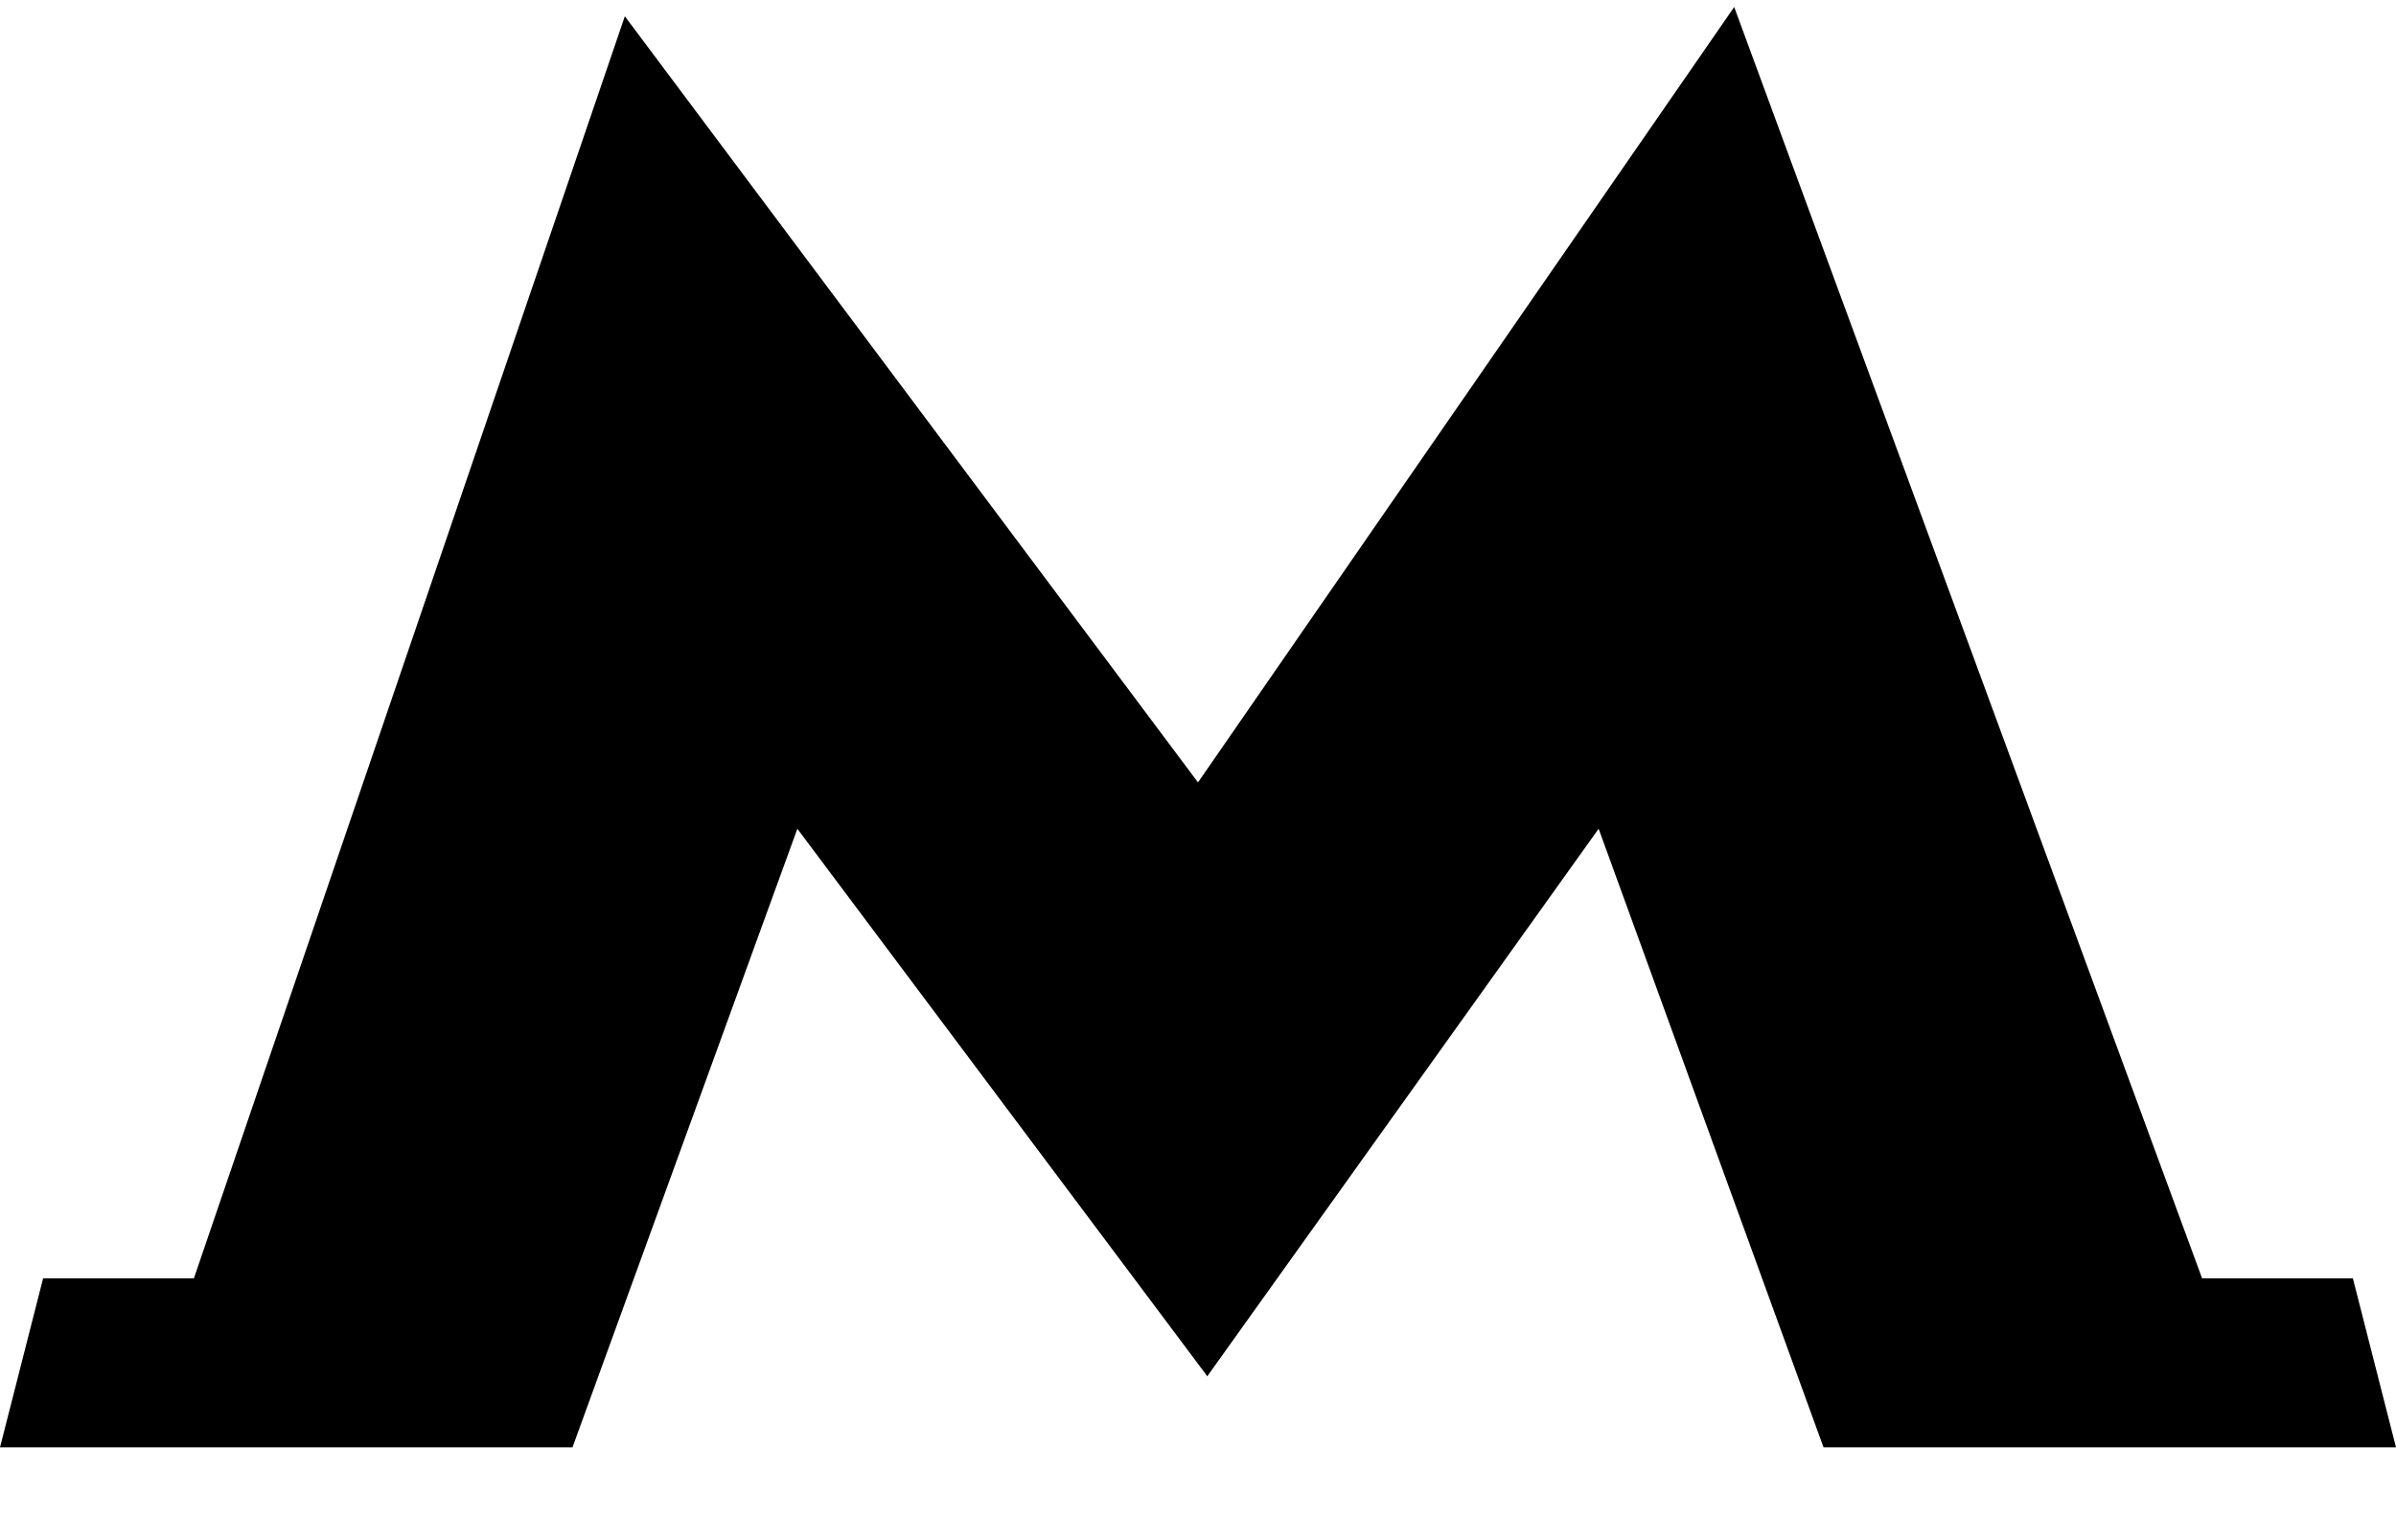 <svg width="14" height="9" viewBox="0 0 14 9" fill="none" xmlns="http://www.w3.org/2000/svg">
<path d="M13.748 7.47H12.867L10.133 0.041L7 4.572L3.651 0.095L1.133 7.47H0.252L0 8.458H3.345L4.659 4.843L7.04 8.023L7.054 8.043L7.068 8.023L9.341 4.843L10.655 8.458H14L13.748 7.47Z" fill="black"/>
</svg>
